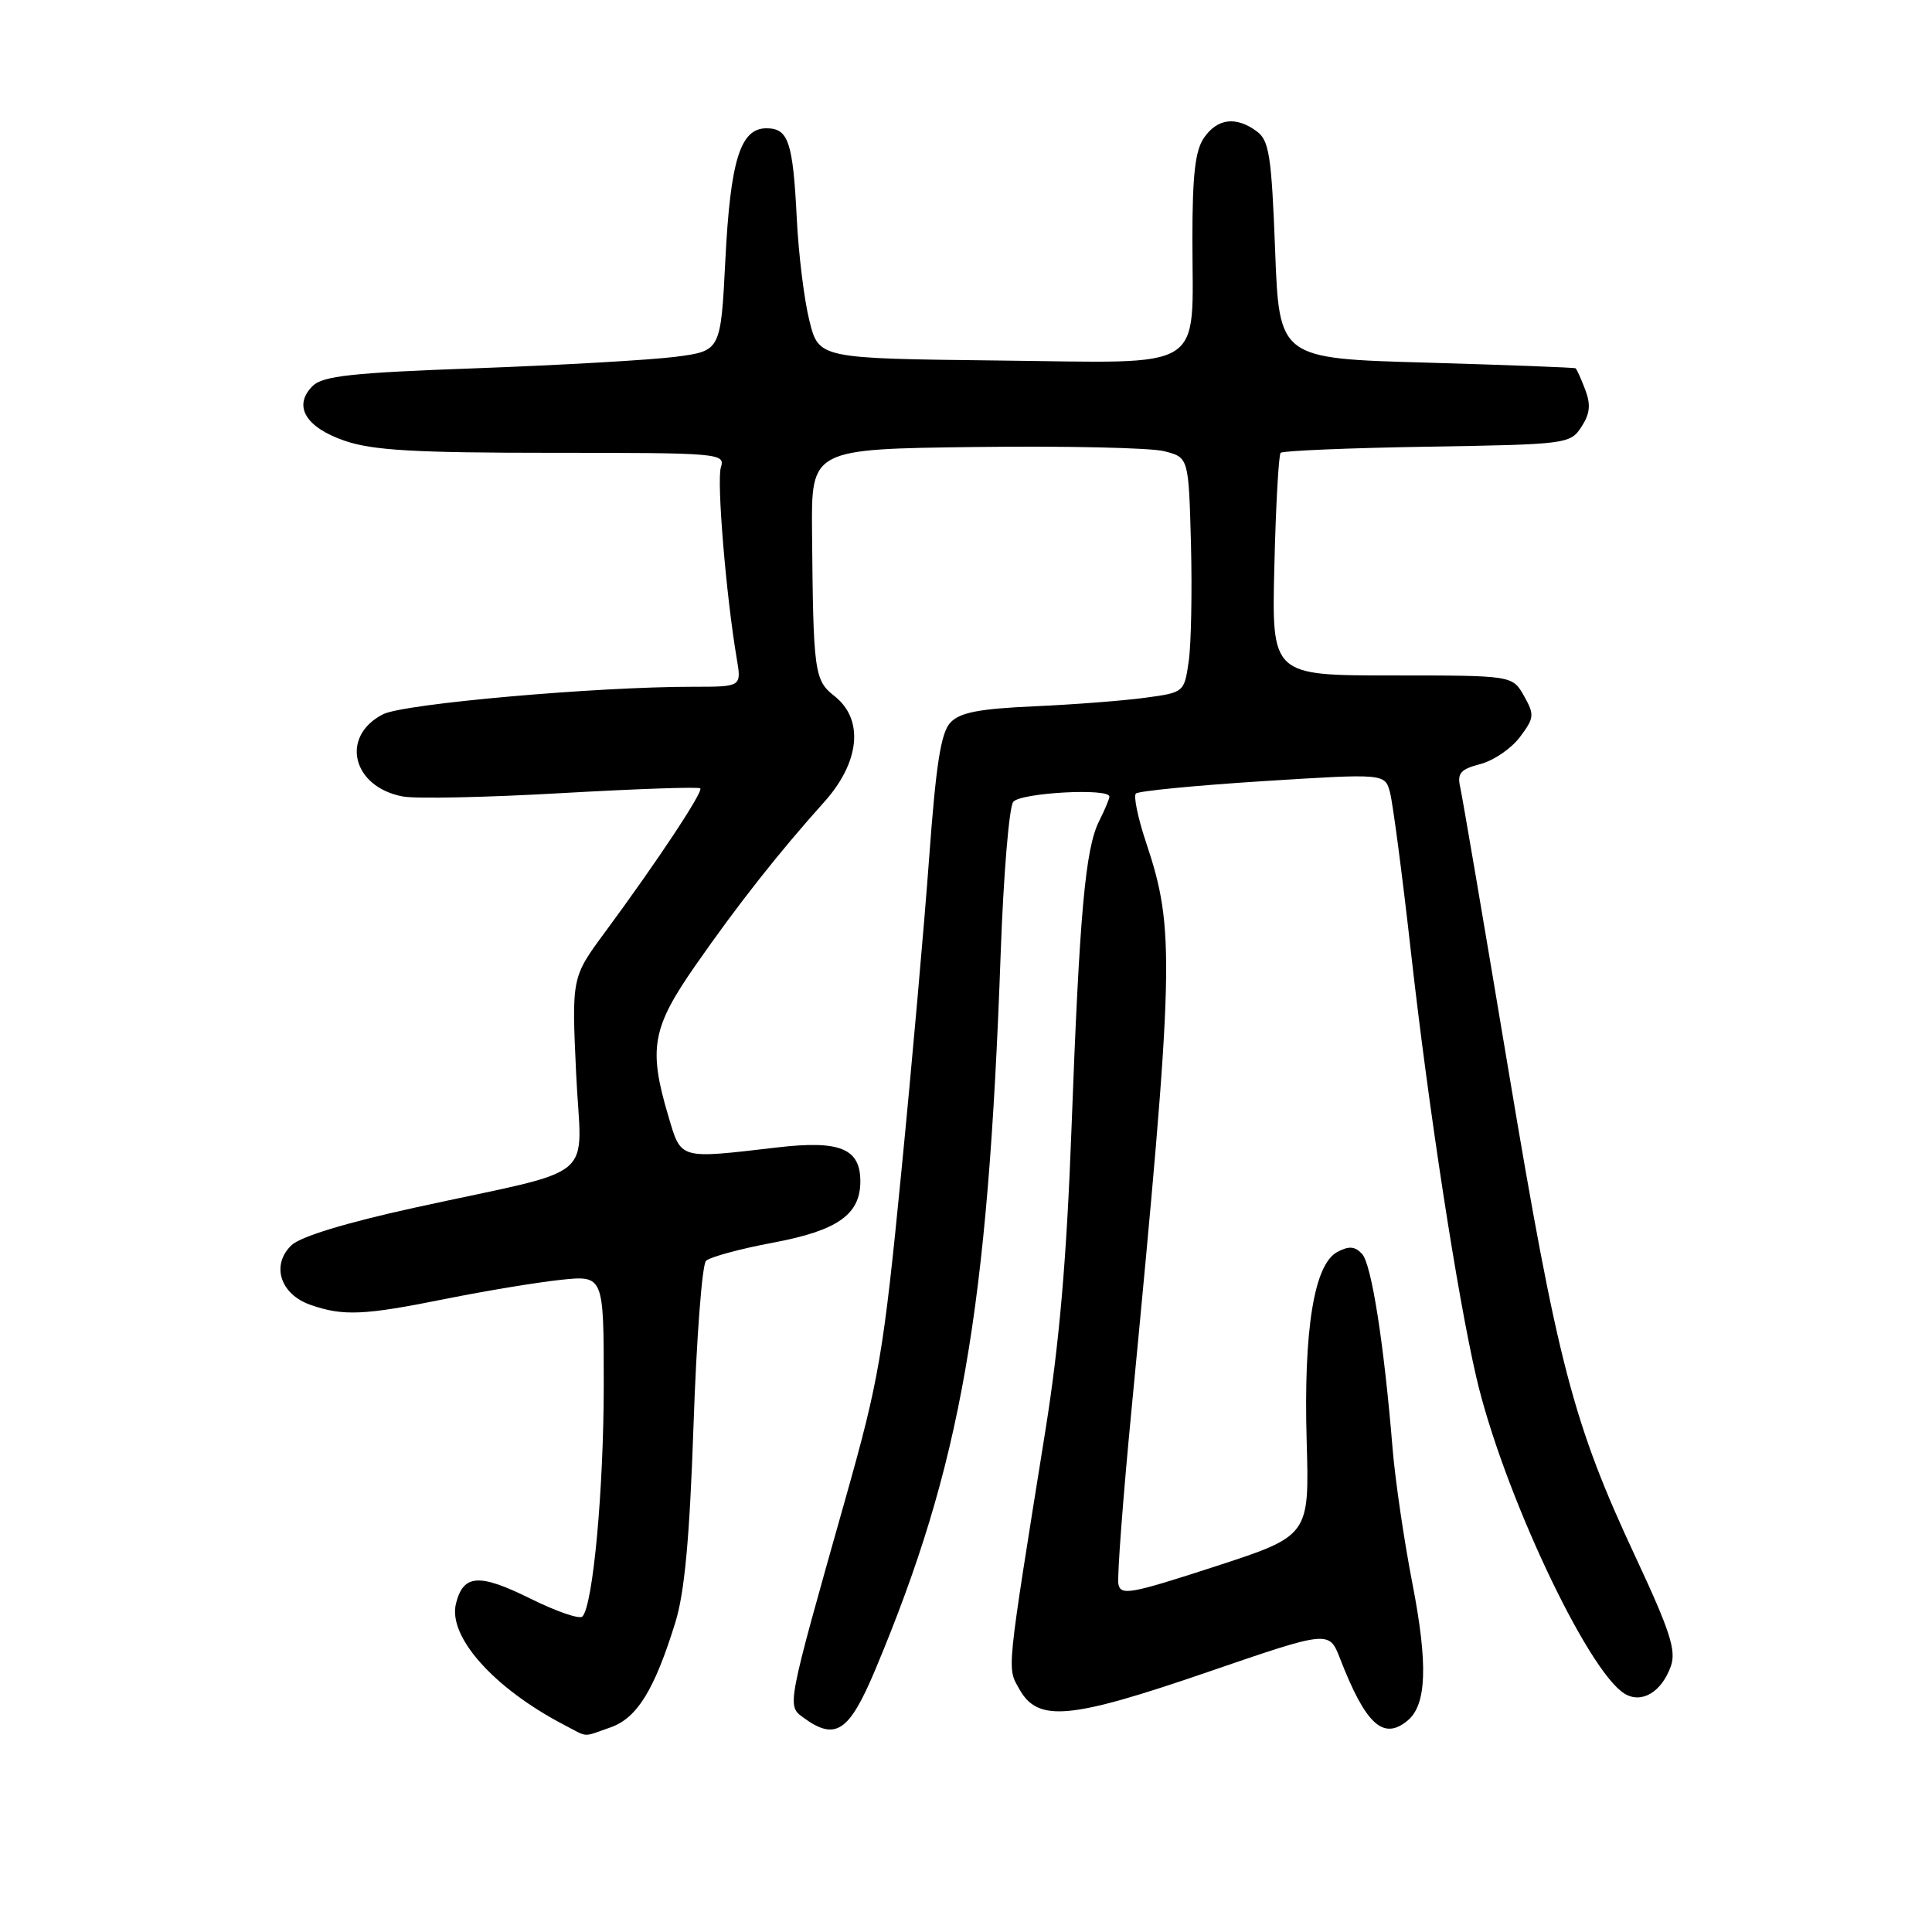 <?xml version="1.0" encoding="UTF-8" standalone="no"?>
<!DOCTYPE svg PUBLIC "-//W3C//DTD SVG 1.1//EN" "http://www.w3.org/Graphics/SVG/1.1/DTD/svg11.dtd" >
<svg xmlns="http://www.w3.org/2000/svg" xmlns:xlink="http://www.w3.org/1999/xlink" version="1.1" viewBox="0 0 256 256">
 <g >
 <path fill="currentColor"
d=" M 80.89 228.89 C 84.41 227.66 86.71 223.94 89.48 215.00 C 90.72 211.01 91.38 203.80 91.90 188.75 C 92.29 177.33 93.03 167.58 93.55 167.07 C 94.07 166.56 98.09 165.47 102.48 164.65 C 110.97 163.06 114.00 160.93 114.00 156.54 C 114.00 152.18 111.30 151.07 103.00 152.04 C 89.83 153.57 90.29 153.71 88.54 147.82 C 85.90 138.92 86.40 136.18 92.16 127.91 C 97.74 119.89 103.22 112.94 109.21 106.27 C 113.95 100.99 114.50 95.33 110.58 92.24 C 107.90 90.14 107.76 89.10 107.60 70.50 C 107.50 59.50 107.50 59.50 129.28 59.23 C 141.27 59.08 152.52 59.33 154.28 59.79 C 157.50 60.62 157.50 60.62 157.81 72.06 C 157.97 78.35 157.84 85.36 157.51 87.63 C 156.92 91.74 156.90 91.76 151.71 92.46 C 148.84 92.85 142.23 93.36 137.02 93.59 C 129.68 93.92 127.17 94.41 125.92 95.76 C 124.68 97.09 124.02 101.31 123.13 113.50 C 122.49 122.30 120.82 141.20 119.41 155.50 C 117.06 179.44 116.47 182.85 112.05 198.50 C 104.17 226.40 104.25 225.98 106.48 227.61 C 110.71 230.70 112.51 229.50 115.96 221.29 C 127.35 194.15 130.90 173.87 132.60 126.22 C 132.97 115.93 133.71 106.94 134.26 106.25 C 135.22 105.04 147.00 104.39 147.00 105.55 C 147.00 105.85 146.39 107.31 145.64 108.80 C 143.81 112.43 143.04 121.00 141.98 149.50 C 141.34 166.78 140.37 177.98 138.53 189.50 C 133.29 222.21 133.43 220.89 135.07 223.82 C 137.53 228.22 141.70 227.85 159.98 221.57 C 176.11 216.03 176.11 216.03 177.56 219.76 C 180.96 228.52 183.30 230.66 186.52 227.98 C 189.04 225.89 189.23 220.54 187.16 209.87 C 186.05 204.17 184.87 196.12 184.53 192.00 C 183.39 178.07 181.74 167.51 180.48 166.15 C 179.53 165.13 178.74 165.07 177.19 165.90 C 174.12 167.54 172.72 176.20 173.14 190.93 C 173.50 203.50 173.50 203.50 161.00 207.57 C 149.77 211.22 148.47 211.46 148.19 209.88 C 148.02 208.92 148.80 198.54 149.93 186.81 C 155.62 127.51 155.73 123.22 151.86 111.63 C 150.78 108.41 150.18 105.49 150.51 105.15 C 150.85 104.81 158.41 104.08 167.31 103.51 C 183.50 102.49 183.50 102.49 184.18 104.99 C 184.55 106.37 185.82 115.98 186.98 126.35 C 189.31 147.05 193.09 171.60 195.62 182.50 C 199.07 197.39 210.29 221.34 215.25 224.41 C 217.50 225.80 220.17 224.23 221.40 220.77 C 222.13 218.71 221.29 216.10 216.75 206.38 C 208.44 188.60 206.40 180.79 199.91 142.00 C 196.65 122.47 193.76 105.50 193.48 104.28 C 193.07 102.46 193.54 101.92 196.16 101.24 C 197.92 100.78 200.27 99.17 201.40 97.66 C 203.31 95.11 203.34 94.71 201.93 92.20 C 200.40 89.50 200.40 89.50 184.45 89.50 C 168.50 89.50 168.50 89.50 168.86 75.00 C 169.05 67.03 169.43 60.27 169.69 60.00 C 169.95 59.73 178.68 59.36 189.10 59.19 C 207.60 58.89 208.07 58.83 209.54 56.57 C 210.68 54.83 210.81 53.63 210.05 51.63 C 209.50 50.19 208.93 48.91 208.77 48.80 C 208.62 48.70 199.72 48.36 189.00 48.05 C 169.50 47.50 169.50 47.50 168.96 33.14 C 168.48 20.56 168.17 18.60 166.51 17.39 C 163.78 15.39 161.34 15.68 159.56 18.22 C 158.37 19.91 158.00 23.13 158.00 31.66 C 158.00 49.49 160.24 48.08 132.27 47.77 C 108.50 47.50 108.50 47.50 107.25 42.50 C 106.56 39.75 105.81 33.67 105.58 29.00 C 105.07 18.78 104.47 17.00 101.55 17.00 C 98.10 17.00 96.78 21.23 96.11 34.50 C 95.50 46.50 95.50 46.50 89.50 47.28 C 86.20 47.70 74.40 48.38 63.27 48.79 C 46.61 49.39 42.76 49.81 41.42 51.15 C 38.79 53.78 40.48 56.64 45.72 58.42 C 49.41 59.68 55.01 60.00 73.25 60.00 C 95.39 60.00 96.11 60.06 95.52 61.93 C 94.95 63.74 96.21 78.94 97.62 87.25 C 98.26 91.00 98.26 91.00 91.88 91.00 C 78.97 90.99 53.49 93.25 50.76 94.64 C 45.04 97.56 46.66 104.29 53.39 105.54 C 55.10 105.86 64.58 105.66 74.45 105.09 C 84.32 104.53 92.58 104.24 92.79 104.46 C 93.22 104.88 87.09 114.14 80.18 123.50 C 75.75 129.50 75.75 129.50 76.34 142.22 C 77.02 156.91 79.82 154.58 55.00 160.01 C 45.83 162.02 39.81 163.86 38.62 165.00 C 35.89 167.63 37.13 171.50 41.14 172.90 C 45.49 174.42 48.23 174.29 59.09 172.10 C 64.27 171.06 71.09 169.93 74.25 169.59 C 80.00 168.98 80.00 168.98 80.00 183.42 C 80.00 197.31 78.58 212.74 77.17 214.20 C 76.80 214.59 73.70 213.52 70.29 211.83 C 63.49 208.46 61.39 208.59 60.42 212.48 C 59.32 216.84 65.41 223.68 74.72 228.54 C 78.04 230.27 77.09 230.21 80.89 228.89 Z "/>
</g>
</svg>